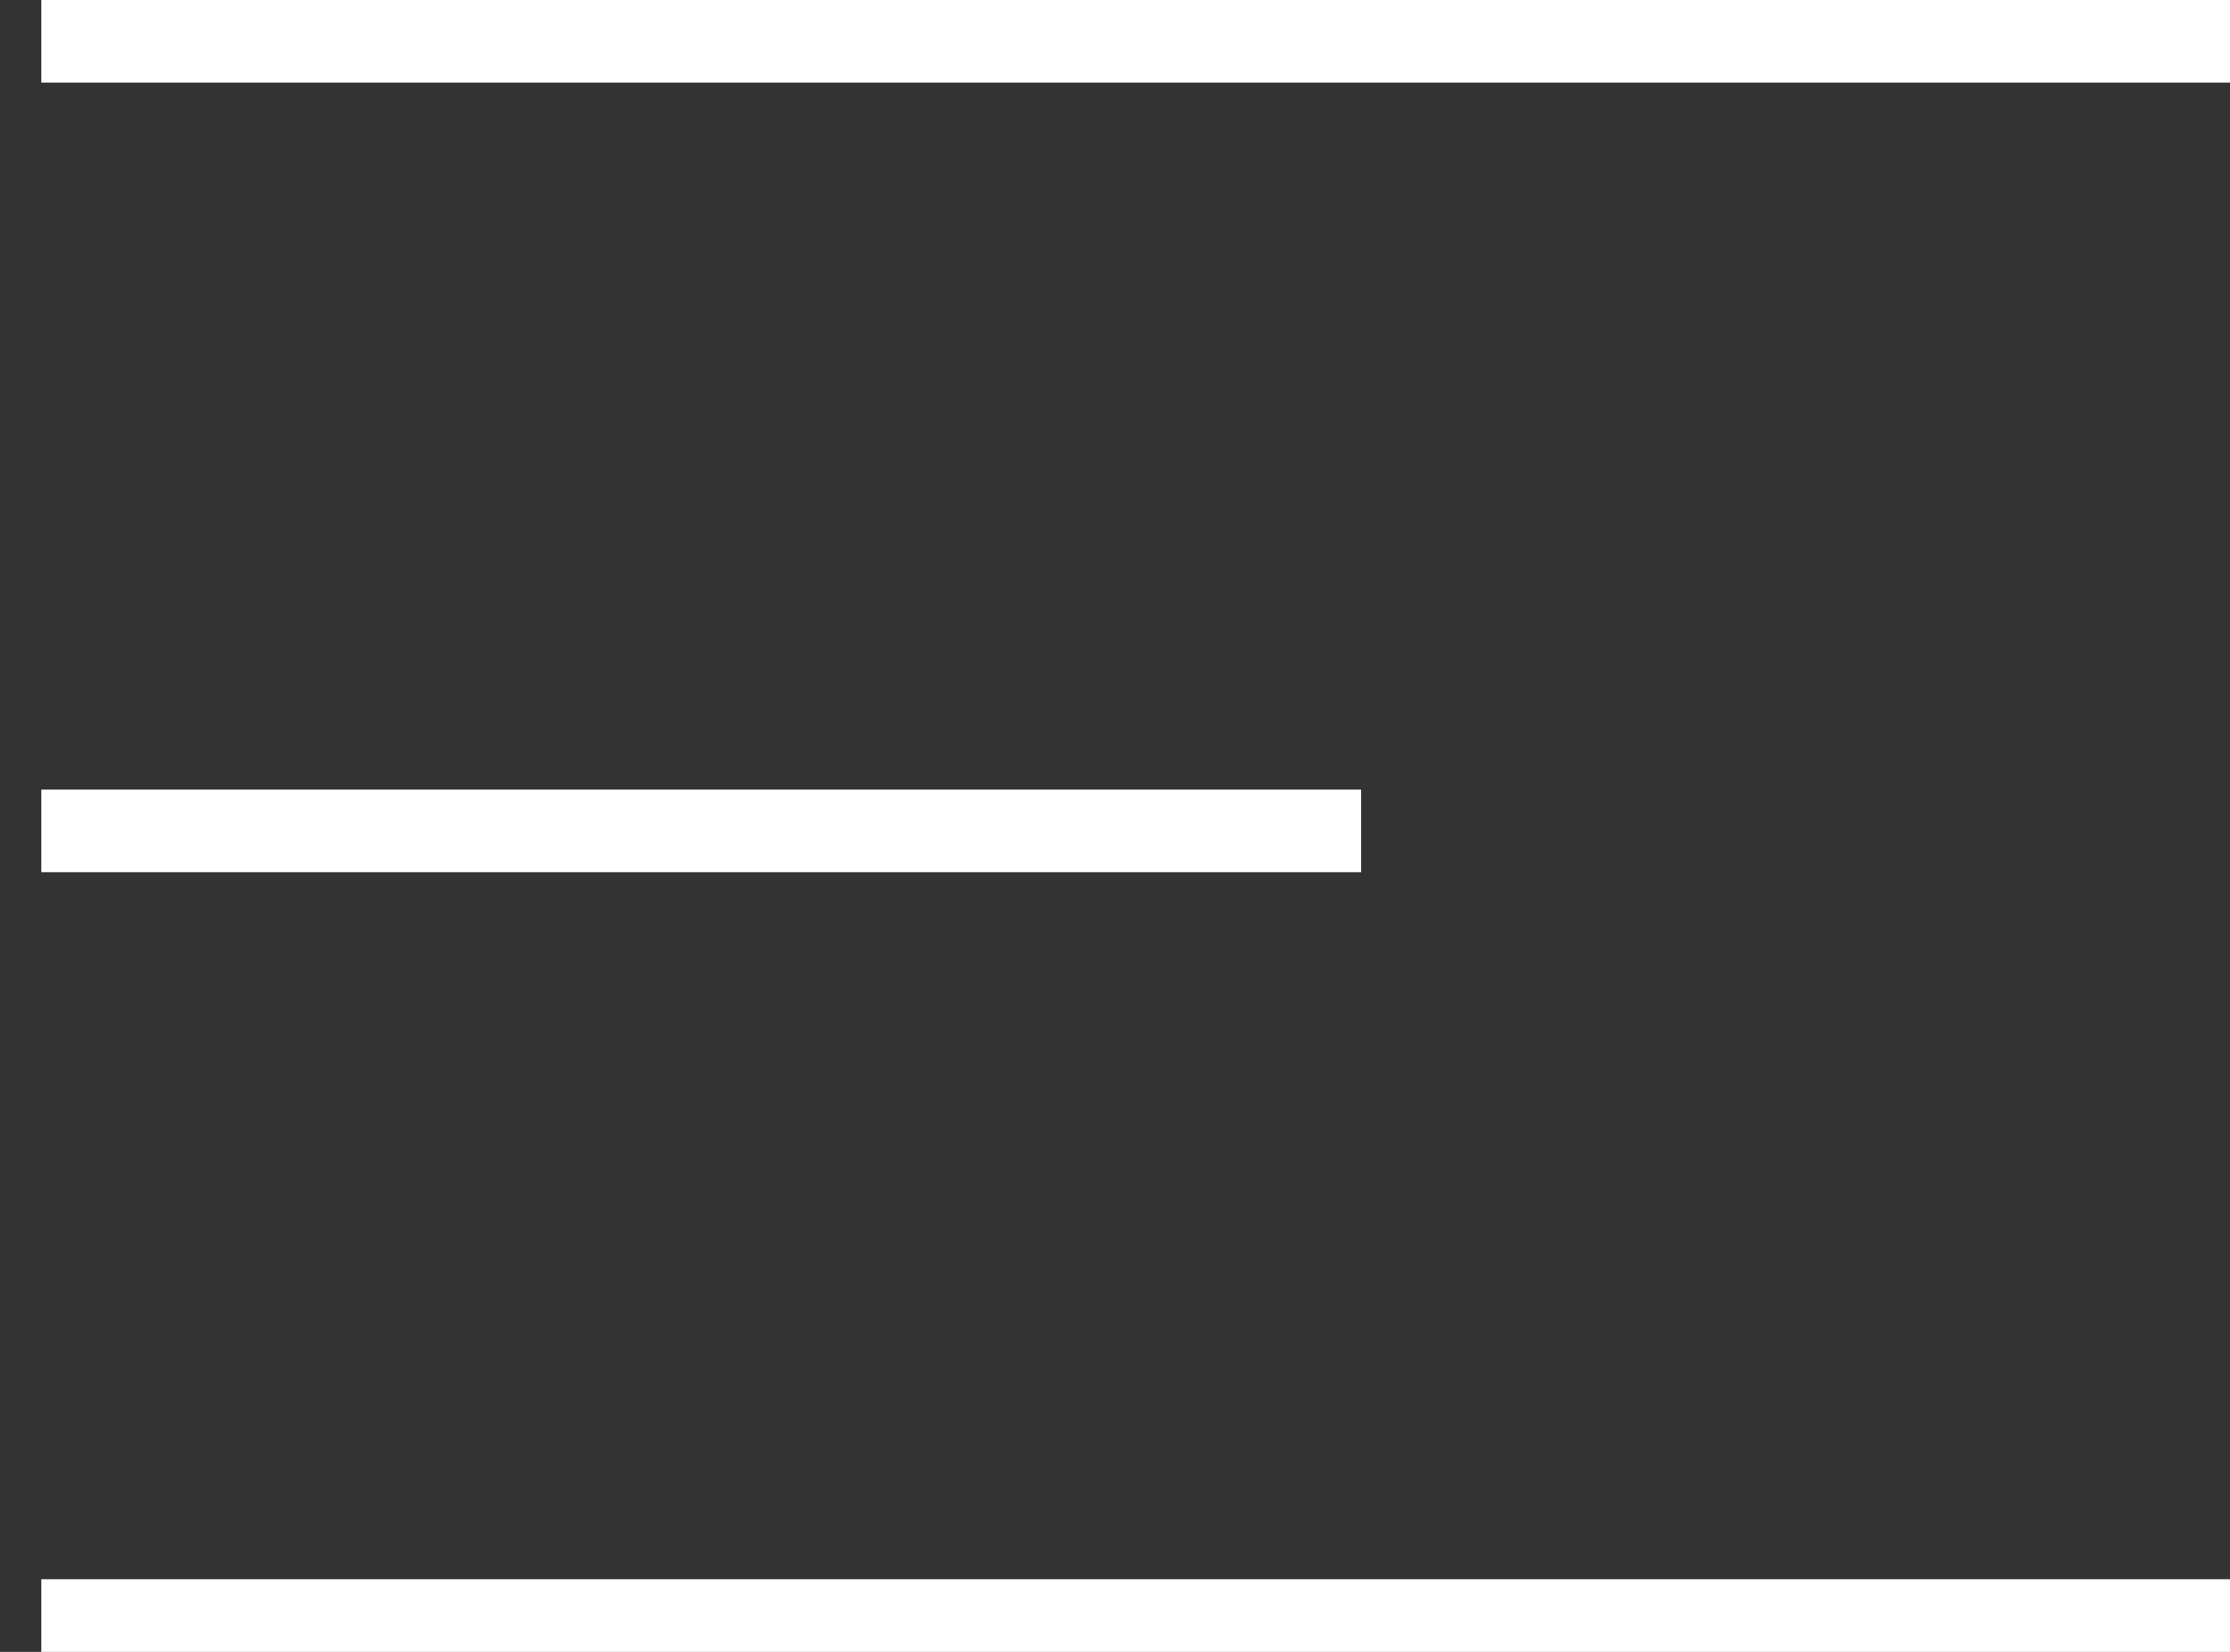 <svg
    xmlns="http://www.w3.org/2000/svg"
    viewBox="0 0 27 20"
    id="vector">
    <rect x="0" y="0" width="27" height="20" fill="#333333" stroke="none"/>
    <g id="group">
        <path
            id="path"
            d="M 0.5 0.5 L 27.09 0.5 M 0.5 10.06 L 16.48 10.06 M 0.5 19.62 L 27.09 19.62"
            fill="none"
            stroke="#ffffff"
            stroke-width="1"/>
    </g>
</svg>

